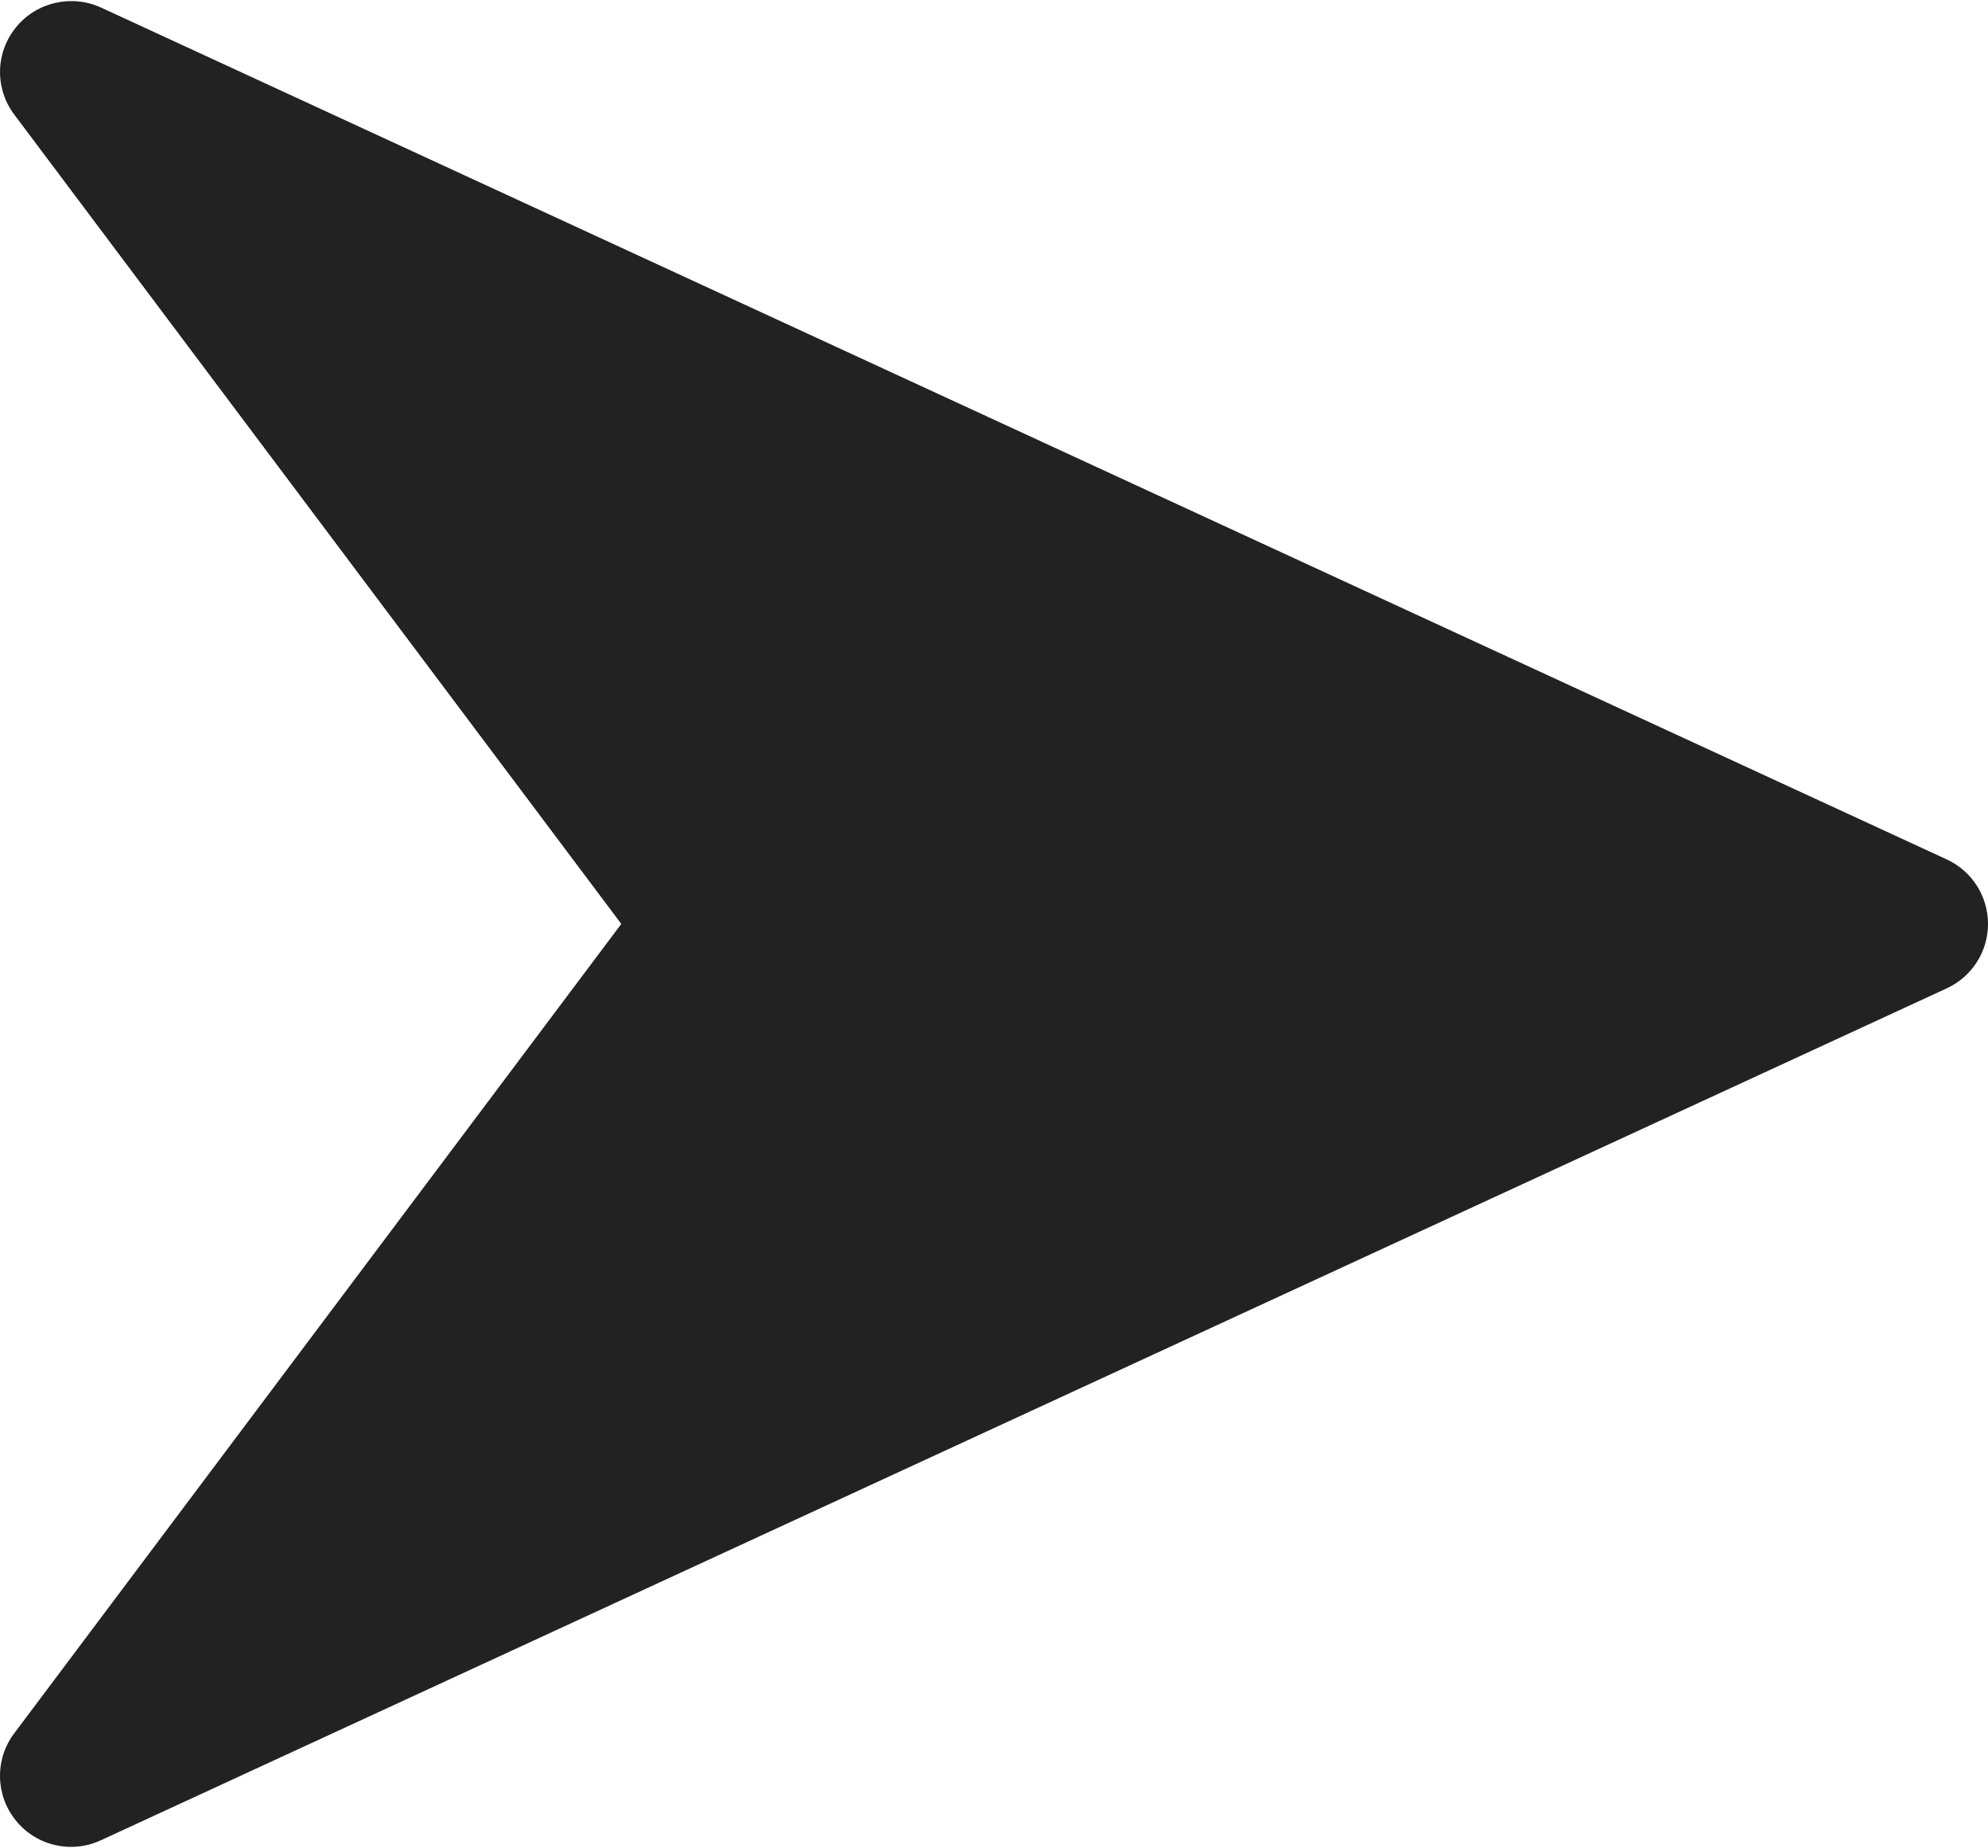 <svg xmlns="http://www.w3.org/2000/svg" width="426" height="396" viewBox="0 0 426 396" fill="none">
<path d="M417.176 184.172L219.395 92.888L21.614 1.605C15.315 -1.255 7.8 0.449 3.418 5.865C1.274 8.488 0.073 11.756 0.007 15.143C-0.06 18.531 1.013 21.842 3.053 24.548L133.132 197.986L3.053 371.425C-1.146 376.993 -0.994 384.722 3.388 390.107C6.339 393.789 10.751 395.767 15.224 395.767C17.384 395.767 19.545 395.311 21.584 394.367L417.145 211.8C422.561 209.305 426 203.92 426 197.986C426 192.053 422.561 186.667 417.176 184.172Z" fill="#222222"/>
</svg>